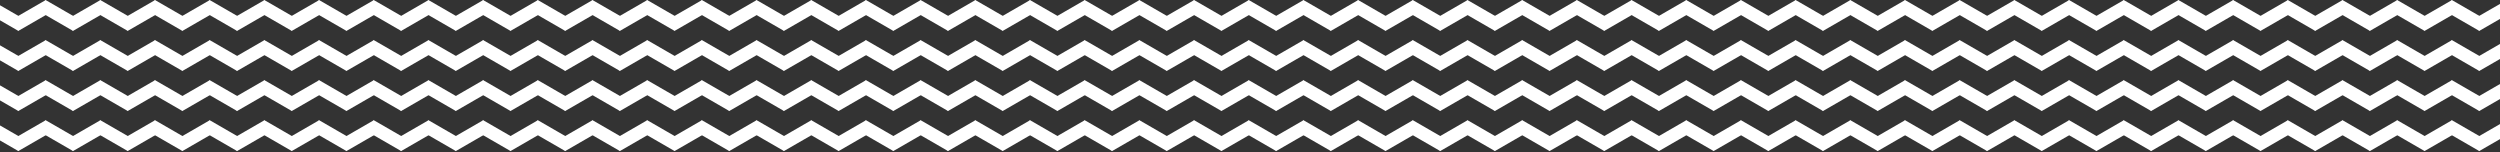<svg width="1920" height="117" fill="none" xmlns="http://www.w3.org/2000/svg"><rect width="100%" height="100%" fill="#333333" stroke="none"/><path fill="#fff" d="M954 8.66L959 0l25.98 15-5 8.66z"/><path d="M1001 .102l5 8.66-25.981 15-5-8.66 25.981-15zM450 8.66L455 0l25.98 15-5 8.66z" fill="#fff"/><path d="M497 .102l5 8.66-25.981 15-5-8.66L497 .102zm961 8.558l5-8.66 25.98 15-5 8.66z" fill="#fff"/><path d="M1505 .102l5 8.66-25.98 15-5-8.66 25.98-15zM198 8.66L203 0l25.98 15-5 8.66z" fill="#fff"/><path d="M245 .102l5 8.66-25.981 15-5-8.66L245 .102zm961 8.558l5-8.66 25.98 15-5 8.66z" fill="#fff"/><path d="M1253 .102l5 8.66-25.98 15-5-8.66 25.98-15zM702 8.66L707 0l25.98 15-5 8.66z" fill="#fff"/><path d="M749 .102l5 8.66-25.981 15-5-8.66L749 .102zm961 8.558l5-8.66 25.98 15-5 8.66z" fill="#fff"/><path d="M1757 .102l5 8.66-25.98 15-5-8.66 25.98-15zM30 8.66L35 0l25.98 15-5 8.66z" fill="#fff"/><path d="M77 .102l5 8.66-25.98 15-5-8.66L77 .102zm961 8.558l5-8.66 25.98 15-5 8.66z" fill="#fff"/><path d="M1085 .102l5 8.66-25.98 15-5-8.66 25.98-15zM534 8.66L539 0l25.98 15-5 8.66z" fill="#fff"/><path d="M581 .102l5 8.66-25.981 15-5-8.66L581 .102zm961 8.558l5-8.66 25.98 15-5 8.66z" fill="#fff"/><path d="M1589 .102l5 8.66-25.98 15-5-8.66 25.98-15zM282 8.66L287 0l25.98 15-5 8.66z" fill="#fff"/><path d="M329 .102l5 8.66-25.981 15-5-8.66L329 .102zm961 8.558l5-8.66 25.98 15-5 8.66z" fill="#fff"/><path d="M1337 .102l5 8.66-25.98 15-5-8.66 25.98-15zM786 8.66L791 0l25.98 15-5 8.66z" fill="#fff"/><path d="M833 .102l5 8.66-25.981 15-5-8.66L833 .102zm961 8.558l5-8.66 25.98 15-5 8.66z" fill="#fff"/><path d="M1841 .102l5 8.66-25.98 15-5-8.66 25.98-15zM-12 8.66L-7 0l25.98 15-5 8.66z" fill="#fff"/><path d="M35 .102l5 8.66-25.98 15-5-8.66L35 .102zM996 8.66l5-8.66 25.98 15-5 8.66z" fill="#fff"/><path d="M1043 .102l5 8.66-25.98 15-5-8.66 25.98-15zM492 8.66L497 0l25.98 15-5 8.66z" fill="#fff"/><path d="M539 .102l5 8.66-25.981 15-5-8.66L539 .102zm961 8.558l5-8.66 25.98 15-5 8.66z" fill="#fff"/><path d="M1547 .102l5 8.66-25.98 15-5-8.66 25.98-15zM240 8.66L245 0l25.98 15-5 8.66z" fill="#fff"/><path d="M287 .102l5 8.66-25.981 15-5-8.66L287 .102zm961 8.558l5-8.66 25.98 15-5 8.66z" fill="#fff"/><path d="M1295 .102l5 8.66-25.98 15-5-8.66 25.98-15zM744 8.66L749 0l25.98 15-5 8.66z" fill="#fff"/><path d="M791 .102l5 8.66-25.981 15-5-8.66L791 .102zm961 8.558l5-8.66 25.98 15-5 8.66z" fill="#fff"/><path d="M1799 .102l5 8.66-25.98 15-5-8.66 25.98-15zM72 8.66L77 0l25.98 15-5 8.66z" fill="#fff"/><path d="M119 .102l5 8.66-25.98 15-5-8.66 25.98-15zm961 8.558l5-8.66 25.98 15-5 8.66z" fill="#fff"/><path d="M1127 .102l5 8.66-25.98 15-5-8.66 25.98-15zM576 8.66L581 0l25.98 15-5 8.66z" fill="#fff"/><path d="M623 .102l5 8.66-25.981 15-5-8.66L623 .102zm961 8.558l5-8.66 25.98 15-5 8.66z" fill="#fff"/><path d="M1631 .102l5 8.66-25.98 15-5-8.66 25.98-15zM324 8.66L329 0l25.98 15-5 8.66z" fill="#fff"/><path d="M371 .102l5 8.66-25.981 15-5-8.66L371 .102zm961 8.558l5-8.66 25.98 15-5 8.66z" fill="#fff"/><path d="M1379 .102l5 8.66-25.98 15-5-8.66 25.98-15zM828 8.66L833 0l25.98 15-5 8.66z" fill="#fff"/><path d="M875 .102l5 8.66-25.981 15-5-8.66L875 .102zm961 8.558l5-8.66 25.98 15-5 8.66z" fill="#fff"/><path d="M1883 .102l5 8.66-25.98 15-5-8.66 25.98-15zM156 8.66L161 0l25.98 15-5 8.66z" fill="#fff"/><path d="M203 .102l5 8.66-25.981 15-5-8.66L203 .102zm961 8.558l5-8.66 25.98 15-5 8.66z" fill="#fff"/><path d="M1211 .102l5 8.66-25.98 15-5-8.66 25.98-15zM660 8.66L665 0l25.98 15-5 8.66z" fill="#fff"/><path d="M707 .102l5 8.66-25.981 15-5-8.66L707 .102zm961 8.558l5-8.66 25.98 15-5 8.66z" fill="#fff"/><path d="M1715 .102l5 8.66-25.98 15-5-8.66 25.98-15zM408 8.66L413 0l25.98 15-5 8.66z" fill="#fff"/><path d="M455 .102l5 8.66-25.981 15-5-8.66L455 .102zm961 8.558l5-8.66 25.98 15-5 8.66z" fill="#fff"/><path d="M1463 .102l5 8.66-25.98 15-5-8.66 25.98-15zM912 8.66L917 0l25.98 15-5 8.66z" fill="#fff"/><path d="M959 .102l5 8.66-25.981 15-5-8.66L959 .102zM114 8.66L119 0l25.98 15-5 8.66z" fill="#fff"/><path d="M161 .102l5 8.66-25.981 15-5-8.66L161 .102zm961 8.558l5-8.66 25.98 15-5 8.66z" fill="#fff"/><path d="M1169 .102l5 8.66-25.98 15-5-8.66 25.98-15zM618 8.66L623 0l25.98 15-5 8.66z" fill="#fff"/><path d="M665 .102l5 8.66-25.981 15-5-8.66L665 .102zm961 8.558l5-8.66 25.98 15-5 8.66z" fill="#fff"/><path d="M1673 .102l5 8.66-25.98 15-5-8.66 25.98-15zM366 8.66L371 0l25.98 15-5 8.66z" fill="#fff"/><path d="M413 .102l5 8.66-25.981 15-5-8.66L413 .102zm961 8.558l5-8.66 25.98 15-5 8.66z" fill="#fff"/><path d="M1421 .102l5 8.66-25.98 15-5-8.66 25.98-15zM870 8.66L875 0l25.98 15-5 8.66z" fill="#fff"/><path d="M917 .102l5 8.66-25.981 15-5-8.66L917 .102zm961 8.558l5-8.66 25.98 15-5 8.66z" fill="#fff"/><path d="M1925 .102l5 8.66-25.98 15-5-8.66 25.98-15zm-971 39.32l5-8.66 25.98 15-5 8.66z" fill="#fff"/><path d="M1001 30.863l5 8.66-25.981 15-5-8.66 25.981-15zm-551 8.559l5-8.66 25.98 15-5 8.66z" fill="#fff"/><path d="M497 30.863l5 8.66-25.981 15-5-8.66 25.981-15zm961 8.559l5-8.66 25.98 15-5 8.66z" fill="#fff"/><path d="M1505 30.863l5 8.66-25.98 15-5-8.66 25.98-15zM198 39.422l5-8.66 25.98 15-5 8.66z" fill="#fff"/><path d="M245 30.863l5 8.66-25.981 15-5-8.66 25.981-15zm961 8.559l5-8.66 25.98 15-5 8.66z" fill="#fff"/><path d="M1253 30.863l5 8.66-25.98 15-5-8.66 25.98-15zm-551 8.559l5-8.66 25.98 15-5 8.66z" fill="#fff"/><path d="M749 30.863l5 8.66-25.981 15-5-8.66 25.981-15zm961 8.559l5-8.66 25.98 15-5 8.66z" fill="#fff"/><path d="M1757 30.863l5 8.66-25.98 15-5-8.66 25.98-15zM30 39.422l5-8.66 25.98 15-5 8.66z" fill="#fff"/><path d="M77 30.863l5 8.66-25.98 15-5-8.66 25.98-15zm961 8.559l5-8.66 25.98 15-5 8.66z" fill="#fff"/><path d="M1085 30.863l5 8.66-25.98 15-5-8.66 25.98-15zm-551 8.559l5-8.66 25.98 15-5 8.66z" fill="#fff"/><path d="M581 30.863l5 8.66-25.981 15-5-8.66 25.981-15zm961 8.559l5-8.66 25.98 15-5 8.66z" fill="#fff"/><path d="M1589 30.863l5 8.66-25.98 15-5-8.66 25.98-15zM282 39.422l5-8.66 25.98 15-5 8.66z" fill="#fff"/><path d="M329 30.863l5 8.66-25.981 15-5-8.66 25.981-15zm961 8.559l5-8.66 25.98 15-5 8.66z" fill="#fff"/><path d="M1337 30.863l5 8.66-25.98 15-5-8.66 25.98-15zm-551 8.559l5-8.66 25.98 15-5 8.66z" fill="#fff"/><path d="M833 30.863l5 8.66-25.981 15-5-8.66 25.981-15zm961 8.559l5-8.66 25.98 15-5 8.66z" fill="#fff"/><path d="M1841 30.863l5 8.66-25.98 15-5-8.66 25.98-15zM-12 39.422l5-8.66 25.98 15-5 8.66z" fill="#fff"/><path d="M35 30.863l5 8.66-25.98 15-5-8.66 25.98-15zm961 8.559l5-8.66 25.98 15-5 8.66z" fill="#fff"/><path d="M1043 30.863l5 8.66-25.98 15-5-8.66 25.98-15zm-551 8.559l5-8.66 25.98 15-5 8.66z" fill="#fff"/><path d="M539 30.863l5 8.66-25.981 15-5-8.66 25.981-15zm961 8.559l5-8.66 25.98 15-5 8.66z" fill="#fff"/><path d="M1547 30.863l5 8.66-25.98 15-5-8.66 25.98-15zM240 39.422l5-8.66 25.98 15-5 8.66z" fill="#fff"/><path d="M287 30.863l5 8.66-25.981 15-5-8.66 25.981-15zm961 8.559l5-8.66 25.98 15-5 8.66z" fill="#fff"/><path d="M1295 30.863l5 8.66-25.98 15-5-8.66 25.98-15zm-551 8.559l5-8.66 25.98 15-5 8.66z" fill="#fff"/><path d="M791 30.863l5 8.66-25.981 15-5-8.66 25.981-15zm961 8.559l5-8.66 25.98 15-5 8.66z" fill="#fff"/><path d="M1799 30.863l5 8.66-25.98 15-5-8.66 25.98-15zM72 39.422l5-8.66 25.98 15-5 8.66z" fill="#fff"/><path d="M119 30.863l5 8.66-25.98 15-5-8.66 25.98-15zm961 8.559l5-8.66 25.98 15-5 8.66z" fill="#fff"/><path d="M1127 30.863l5 8.66-25.98 15-5-8.66 25.98-15zm-551 8.559l5-8.66 25.98 15-5 8.66z" fill="#fff"/><path d="M623 30.863l5 8.66-25.981 15-5-8.66 25.981-15zm961 8.559l5-8.66 25.98 15-5 8.66z" fill="#fff"/><path d="M1631 30.863l5 8.66-25.98 15-5-8.66 25.98-15zM324 39.422l5-8.66 25.98 15-5 8.66z" fill="#fff"/><path d="M371 30.863l5 8.66-25.981 15-5-8.66 25.981-15zm961 8.559l5-8.66 25.98 15-5 8.66z" fill="#fff"/><path d="M1379 30.863l5 8.66-25.98 15-5-8.66 25.98-15zm-551 8.559l5-8.66 25.98 15-5 8.66z" fill="#fff"/><path d="M875 30.863l5 8.66-25.981 15-5-8.66 25.981-15zm961 8.559l5-8.66 25.98 15-5 8.66z" fill="#fff"/><path d="M1883 30.863l5 8.66-25.98 15-5-8.66 25.98-15zM156 39.422l5-8.66 25.98 15-5 8.66z" fill="#fff"/><path d="M203 30.863l5 8.66-25.981 15-5-8.66 25.981-15zm961 8.559l5-8.66 25.98 15-5 8.66z" fill="#fff"/><path d="M1211 30.863l5 8.66-25.98 15-5-8.66 25.98-15zm-551 8.559l5-8.66 25.98 15-5 8.66z" fill="#fff"/><path d="M707 30.863l5 8.66-25.981 15-5-8.66 25.981-15zm961 8.559l5-8.66 25.98 15-5 8.66z" fill="#fff"/><path d="M1715 30.863l5 8.66-25.98 15-5-8.66 25.98-15zM408 39.422l5-8.66 25.98 15-5 8.66z" fill="#fff"/><path d="M455 30.863l5 8.66-25.981 15-5-8.66 25.981-15zm961 8.559l5-8.66 25.98 15-5 8.66z" fill="#fff"/><path d="M1463 30.863l5 8.66-25.98 15-5-8.66 25.98-15zm-551 8.559l5-8.66 25.98 15-5 8.66z" fill="#fff"/><path d="M959 30.863l5 8.66-25.981 15-5-8.66 25.981-15zm-845 8.559l5-8.66 25.98 15-5 8.66z" fill="#fff"/><path d="M161 30.863l5 8.66-25.981 15-5-8.66 25.981-15zm961 8.559l5-8.66 25.98 15-5 8.66z" fill="#fff"/><path d="M1169 30.863l5 8.66-25.98 15-5-8.66 25.98-15zm-551 8.559l5-8.66 25.98 15-5 8.66z" fill="#fff"/><path d="M665 30.863l5 8.66-25.981 15-5-8.66 25.981-15zm961 8.559l5-8.66 25.98 15-5 8.66z" fill="#fff"/><path d="M1673 30.863l5 8.66-25.98 15-5-8.66 25.98-15zM366 39.422l5-8.66 25.98 15-5 8.66z" fill="#fff"/><path d="M413 30.863l5 8.66-25.981 15-5-8.66 25.981-15zm961 8.559l5-8.66 25.98 15-5 8.66z" fill="#fff"/><path d="M1421 30.863l5 8.66-25.98 15-5-8.66 25.98-15zm-551 8.559l5-8.66 25.98 15-5 8.66z" fill="#fff"/><path d="M917 30.863l5 8.66-25.981 15-5-8.66 25.981-15zm961 8.559l5-8.66 25.98 15-5 8.66z" fill="#fff"/><path d="M1925 30.863l5 8.66-25.98 15-5-8.66 25.98-15zM954 70.184l5-8.66 25.981 15-5 8.66z" fill="#fff"/><path d="M1001 61.625l5 8.66-25.981 15-5-8.66 25.981-15zm-551 8.559l5-8.66 25.981 15-5 8.66z" fill="#fff"/><path d="M497 61.625l5 8.66-25.981 15-5-8.66 25.981-15zm961 8.559l5-8.66 25.981 15-5 8.66z" fill="#fff"/><path d="M1505 61.625l5 8.66-25.98 15-5-8.66 25.98-15zM198 70.184l5-8.66 25.981 15-5 8.66z" fill="#fff"/><path d="M245 61.625l5 8.66-25.981 15-5-8.66 25.981-15zm961 8.559l5-8.66 25.981 15-5 8.66z" fill="#fff"/><path d="M1253 61.625l5 8.66-25.98 15-5-8.66 25.98-15zm-551 8.559l5-8.66 25.981 15-5 8.66z" fill="#fff"/><path d="M749 61.625l5 8.66-25.981 15-5-8.66 25.981-15zm961 8.559l5-8.66 25.981 15-5 8.66z" fill="#fff"/><path d="M1757 61.625l5 8.66-25.98 15-5-8.66 25.98-15zM30 70.184l5-8.66 25.981 15-5 8.66z" fill="#fff"/><path d="M77 61.625l5 8.66-25.98 15-5-8.66 25.98-15zm961 8.559l5-8.66 25.981 15-5 8.66z" fill="#fff"/><path d="M1085 61.625l5 8.66-25.98 15-5-8.66 25.98-15zm-551 8.559l5-8.66 25.981 15-5 8.66z" fill="#fff"/><path d="M581 61.625l5 8.66-25.981 15-5-8.66 25.981-15zm961 8.559l5-8.66 25.981 15-5 8.66z" fill="#fff"/><path d="M1589 61.625l5 8.66-25.98 15-5-8.66 25.98-15zM282 70.184l5-8.66 25.981 15-5 8.66z" fill="#fff"/><path d="M329 61.625l5 8.66-25.981 15-5-8.66 25.981-15zm961 8.559l5-8.66 25.981 15-5 8.66z" fill="#fff"/><path d="M1337 61.625l5 8.66-25.98 15-5-8.66 25.98-15zm-551 8.559l5-8.66 25.981 15-5 8.66z" fill="#fff"/><path d="M833 61.625l5 8.66-25.981 15-5-8.66 25.981-15zm961 8.559l5-8.66 25.981 15-5 8.66z" fill="#fff"/><path d="M1841 61.625l5 8.66-25.98 15-5-8.66 25.98-15zM-12 70.184l5-8.66 25.981 15-5 8.66z" fill="#fff"/><path d="M35 61.625l5 8.66-25.98 15-5-8.66 25.98-15zm961 8.559l5-8.66 25.981 15-5 8.66z" fill="#fff"/><path d="M1043 61.625l5 8.66-25.98 15-5-8.66 25.98-15zm-551 8.559l5-8.66 25.981 15-5 8.66z" fill="#fff"/><path d="M539 61.625l5 8.66-25.981 15-5-8.66 25.981-15zm961 8.559l5-8.66 25.981 15-5 8.66z" fill="#fff"/><path d="M1547 61.625l5 8.66-25.98 15-5-8.66 25.98-15zM240 70.184l5-8.66 25.981 15-5 8.66z" fill="#fff"/><path d="M287 61.625l5 8.66-25.981 15-5-8.66 25.981-15zm961 8.559l5-8.66 25.981 15-5 8.66z" fill="#fff"/><path d="M1295 61.625l5 8.66-25.98 15-5-8.66 25.98-15zm-551 8.559l5-8.66 25.981 15-5 8.66z" fill="#fff"/><path d="M791 61.625l5 8.66-25.981 15-5-8.66 25.981-15zm961 8.559l5-8.66 25.981 15-5 8.66z" fill="#fff"/><path d="M1799 61.625l5 8.66-25.98 15-5-8.66 25.98-15zM72 70.184l5-8.66 25.981 15-5 8.66z" fill="#fff"/><path d="M119 61.625l5 8.66-25.98 15-5-8.66 25.98-15zm961 8.559l5-8.66 25.981 15-5 8.66z" fill="#fff"/><path d="M1127 61.625l5 8.66-25.98 15-5-8.66 25.98-15zm-551 8.559l5-8.66 25.981 15-5 8.66z" fill="#fff"/><path d="M623 61.625l5 8.66-25.981 15-5-8.66 25.981-15zm961 8.559l5-8.66 25.981 15-5 8.66z" fill="#fff"/><path d="M1631 61.625l5 8.66-25.98 15-5-8.66 25.98-15zM324 70.184l5-8.66 25.981 15-5 8.66z" fill="#fff"/><path d="M371 61.625l5 8.66-25.981 15-5-8.66 25.981-15zm961 8.559l5-8.66 25.981 15-5 8.66z" fill="#fff"/><path d="M1379 61.625l5 8.66-25.98 15-5-8.66 25.98-15zm-551 8.559l5-8.66 25.981 15-5 8.66z" fill="#fff"/><path d="M875 61.625l5 8.66-25.981 15-5-8.66 25.981-15zm961 8.559l5-8.66 25.981 15-5 8.66z" fill="#fff"/><path d="M1883 61.625l5 8.66-25.98 15-5-8.66 25.98-15zM156 70.184l5-8.66 25.981 15-5 8.66z" fill="#fff"/><path d="M203 61.625l5 8.66-25.981 15-5-8.66 25.981-15zm961 8.559l5-8.66 25.981 15-5 8.66z" fill="#fff"/><path d="M1211 61.625l5 8.66-25.98 15-5-8.66 25.98-15zm-551 8.559l5-8.66 25.981 15-5 8.66z" fill="#fff"/><path d="M707 61.625l5 8.66-25.981 15-5-8.66 25.981-15zm961 8.559l5-8.66 25.981 15-5 8.66z" fill="#fff"/><path d="M1715 61.625l5 8.66-25.98 15-5-8.66 25.98-15zM408 70.184l5-8.66 25.981 15-5 8.66z" fill="#fff"/><path d="M455 61.625l5 8.66-25.981 15-5-8.66 25.981-15zm961 8.559l5-8.66 25.981 15-5 8.66z" fill="#fff"/><path d="M1463 61.625l5 8.66-25.98 15-5-8.66 25.98-15zm-551 8.559l5-8.66 25.981 15-5 8.66z" fill="#fff"/><path d="M959 61.625l5 8.66-25.981 15-5-8.66 25.981-15zm-845 8.559l5-8.66 25.981 15-5 8.66z" fill="#fff"/><path d="M161 61.625l5 8.66-25.981 15-5-8.66 25.981-15zm961 8.559l5-8.66 25.981 15-5 8.66z" fill="#fff"/><path d="M1169 61.625l5 8.66-25.98 15-5-8.66 25.98-15zm-551 8.559l5-8.66 25.981 15-5 8.66z" fill="#fff"/><path d="M665 61.625l5 8.66-25.981 15-5-8.66 25.981-15zm961 8.559l5-8.66 25.981 15-5 8.66z" fill="#fff"/><path d="M1673 61.625l5 8.66-25.98 15-5-8.66 25.98-15zM366 70.184l5-8.66 25.981 15-5 8.66z" fill="#fff"/><path d="M413 61.625l5 8.66-25.981 15-5-8.66 25.981-15zm961 8.559l5-8.66 25.981 15-5 8.66z" fill="#fff"/><path d="M1421 61.625l5 8.66-25.98 15-5-8.66 25.98-15zm-551 8.559l5-8.66 25.981 15-5 8.66z" fill="#fff"/><path d="M917 61.625l5 8.66-25.981 15-5-8.66 25.981-15zm961 8.559l5-8.66 25.981 15-5 8.66z" fill="#fff"/><path d="M1925 61.625l5 8.66-25.98 15-5-8.66 25.98-15zm-971 39.32l5-8.66 25.98 15-5 8.66z" fill="#fff"/><path d="M1001 92.387l5 8.66-25.981 15-5-8.66 25.981-15zm-551 8.558l5-8.66 25.98 15-5 8.66z" fill="#fff"/><path d="M497 92.387l5 8.66-25.981 15-5-8.66 25.981-15zm961 8.558l5-8.66 25.98 15-5 8.66z" fill="#fff"/><path d="M1505 92.387l5 8.66-25.98 15-5-8.66 25.98-15zm-1307 8.558l5-8.66 25.98 15-5 8.66z" fill="#fff"/><path d="M245 92.387l5 8.66-25.981 15-5-8.66 25.981-15zm961 8.558l5-8.66 25.98 15-5 8.66z" fill="#fff"/><path d="M1253 92.387l5 8.66-25.98 15-5-8.66 25.98-15zm-551 8.558l5-8.66 25.98 15-5 8.66z" fill="#fff"/><path d="M749 92.387l5 8.66-25.981 15-5-8.66 25.981-15zm961 8.558l5-8.66 25.98 15-5 8.66z" fill="#fff"/><path d="M1757 92.387l5 8.66-25.98 15-5-8.66 25.98-15zM30 100.945l5-8.66 25.98 15-5 8.66z" fill="#fff"/><path d="M77 92.387l5 8.66-25.98 15-5-8.66 25.98-15zm961 8.558l5-8.66 25.98 15-5 8.66z" fill="#fff"/><path d="M1085 92.387l5 8.66-25.98 15-5-8.66 25.98-15zm-551 8.558l5-8.66 25.98 15-5 8.66z" fill="#fff"/><path d="M581 92.387l5 8.66-25.981 15-5-8.66 25.981-15zm961 8.558l5-8.66 25.98 15-5 8.66z" fill="#fff"/><path d="M1589 92.387l5 8.66-25.98 15-5-8.66 25.98-15zm-1307 8.558l5-8.66 25.98 15-5 8.66z" fill="#fff"/><path d="M329 92.387l5 8.66-25.981 15-5-8.66 25.981-15zm961 8.558l5-8.66 25.98 15-5 8.66z" fill="#fff"/><path d="M1337 92.387l5 8.66-25.98 15-5-8.66 25.98-15zm-551 8.558l5-8.66 25.98 15-5 8.66z" fill="#fff"/><path d="M833 92.387l5 8.66-25.981 15-5-8.66 25.981-15zm961 8.558l5-8.66 25.98 15-5 8.66z" fill="#fff"/><path d="M1841 92.387l5 8.66-25.98 15-5-8.66 25.98-15zm-1853 8.558l5-8.66 25.98 15-5 8.66z" fill="#fff"/><path d="M35 92.387l5 8.66-25.98 15-5-8.66 25.98-15zm961 8.558l5-8.66 25.98 15-5 8.66z" fill="#fff"/><path d="M1043 92.387l5 8.66-25.98 15-5-8.66 25.98-15zm-551 8.558l5-8.66 25.98 15-5 8.66z" fill="#fff"/><path d="M539 92.387l5 8.66-25.981 15-5-8.66 25.981-15zm961 8.558l5-8.66 25.98 15-5 8.66z" fill="#fff"/><path d="M1547 92.387l5 8.66-25.98 15-5-8.66 25.98-15zm-1307 8.558l5-8.66 25.98 15-5 8.66z" fill="#fff"/><path d="M287 92.387l5 8.66-25.981 15-5-8.66 25.981-15zm961 8.558l5-8.66 25.98 15-5 8.66z" fill="#fff"/><path d="M1295 92.387l5 8.66-25.98 15-5-8.66 25.98-15zm-551 8.558l5-8.66 25.98 15-5 8.66z" fill="#fff"/><path d="M791 92.387l5 8.66-25.981 15-5-8.66 25.981-15zm961 8.558l5-8.66 25.98 15-5 8.66z" fill="#fff"/><path d="M1799 92.387l5 8.66-25.98 15-5-8.66 25.98-15zM72 100.945l5-8.66 25.98 15-5 8.66z" fill="#fff"/><path d="M119 92.387l5 8.66-25.98 15-5-8.66 25.98-15zm961 8.558l5-8.66 25.98 15-5 8.66z" fill="#fff"/><path d="M1127 92.387l5 8.66-25.98 15-5-8.66 25.98-15zm-551 8.558l5-8.66 25.98 15-5 8.66z" fill="#fff"/><path d="M623 92.387l5 8.66-25.981 15-5-8.66 25.981-15zm961 8.558l5-8.66 25.98 15-5 8.66z" fill="#fff"/><path d="M1631 92.387l5 8.66-25.98 15-5-8.66 25.98-15zm-1307 8.558l5-8.66 25.98 15-5 8.66z" fill="#fff"/><path d="M371 92.387l5 8.66-25.981 15-5-8.66 25.981-15zm961 8.558l5-8.66 25.98 15-5 8.66z" fill="#fff"/><path d="M1379 92.387l5 8.66-25.98 15-5-8.66 25.98-15zm-551 8.558l5-8.66 25.98 15-5 8.66z" fill="#fff"/><path d="M875 92.387l5 8.66-25.981 15-5-8.66 25.981-15zm961 8.558l5-8.66 25.98 15-5 8.66z" fill="#fff"/><path d="M1883 92.387l5 8.66-25.98 15-5-8.66 25.98-15zm-1727 8.558l5-8.66 25.98 15-5 8.66z" fill="#fff"/><path d="M203 92.387l5 8.66-25.981 15-5-8.66 25.981-15zm961 8.558l5-8.66 25.98 15-5 8.66z" fill="#fff"/><path d="M1211 92.387l5 8.66-25.98 15-5-8.66 25.98-15zm-551 8.558l5-8.66 25.98 15-5 8.66z" fill="#fff"/><path d="M707 92.387l5 8.66-25.981 15-5-8.66 25.981-15zm961 8.558l5-8.66 25.98 15-5 8.66z" fill="#fff"/><path d="M1715 92.387l5 8.66-25.98 15-5-8.66 25.98-15zm-1307 8.558l5-8.66 25.98 15-5 8.66z" fill="#fff"/><path d="M455 92.387l5 8.66-25.981 15-5-8.66 25.981-15zm961 8.558l5-8.66 25.98 15-5 8.66z" fill="#fff"/><path d="M1463 92.387l5 8.66-25.98 15-5-8.66 25.98-15zm-551 8.558l5-8.66 25.98 15-5 8.66z" fill="#fff"/><path d="M959 92.387l5 8.66-25.981 15-5-8.66 25.981-15zm-845 8.558l5-8.66 25.98 15-5 8.66z" fill="#fff"/><path d="M161 92.387l5 8.66-25.981 15-5-8.66 25.981-15zm961 8.558l5-8.66 25.98 15-5 8.66z" fill="#fff"/><path d="M1169 92.387l5 8.66-25.98 15-5-8.66 25.98-15zm-551 8.558l5-8.66 25.98 15-5 8.66z" fill="#fff"/><path d="M665 92.387l5 8.66-25.981 15-5-8.66 25.981-15zm961 8.558l5-8.66 25.98 15-5 8.66z" fill="#fff"/><path d="M1673 92.387l5 8.66-25.98 15-5-8.66 25.98-15zm-1307 8.558l5-8.66 25.98 15-5 8.66z" fill="#fff"/><path d="M413 92.387l5 8.66-25.981 15-5-8.66 25.981-15zm961 8.558l5-8.66 25.98 15-5 8.66z" fill="#fff"/><path d="M1421 92.387l5 8.66-25.98 15-5-8.66 25.98-15zm-551 8.558l5-8.66 25.98 15-5 8.66z" fill="#fff"/><path d="M917 92.387l5 8.66-25.981 15-5-8.66 25.981-15zm961 8.558l5-8.66 25.98 15-5 8.66z" fill="#fff"/><path d="M1925 92.387l5 8.66-25.98 15-5-8.66 25.98-15z" fill="#fff"/></svg>